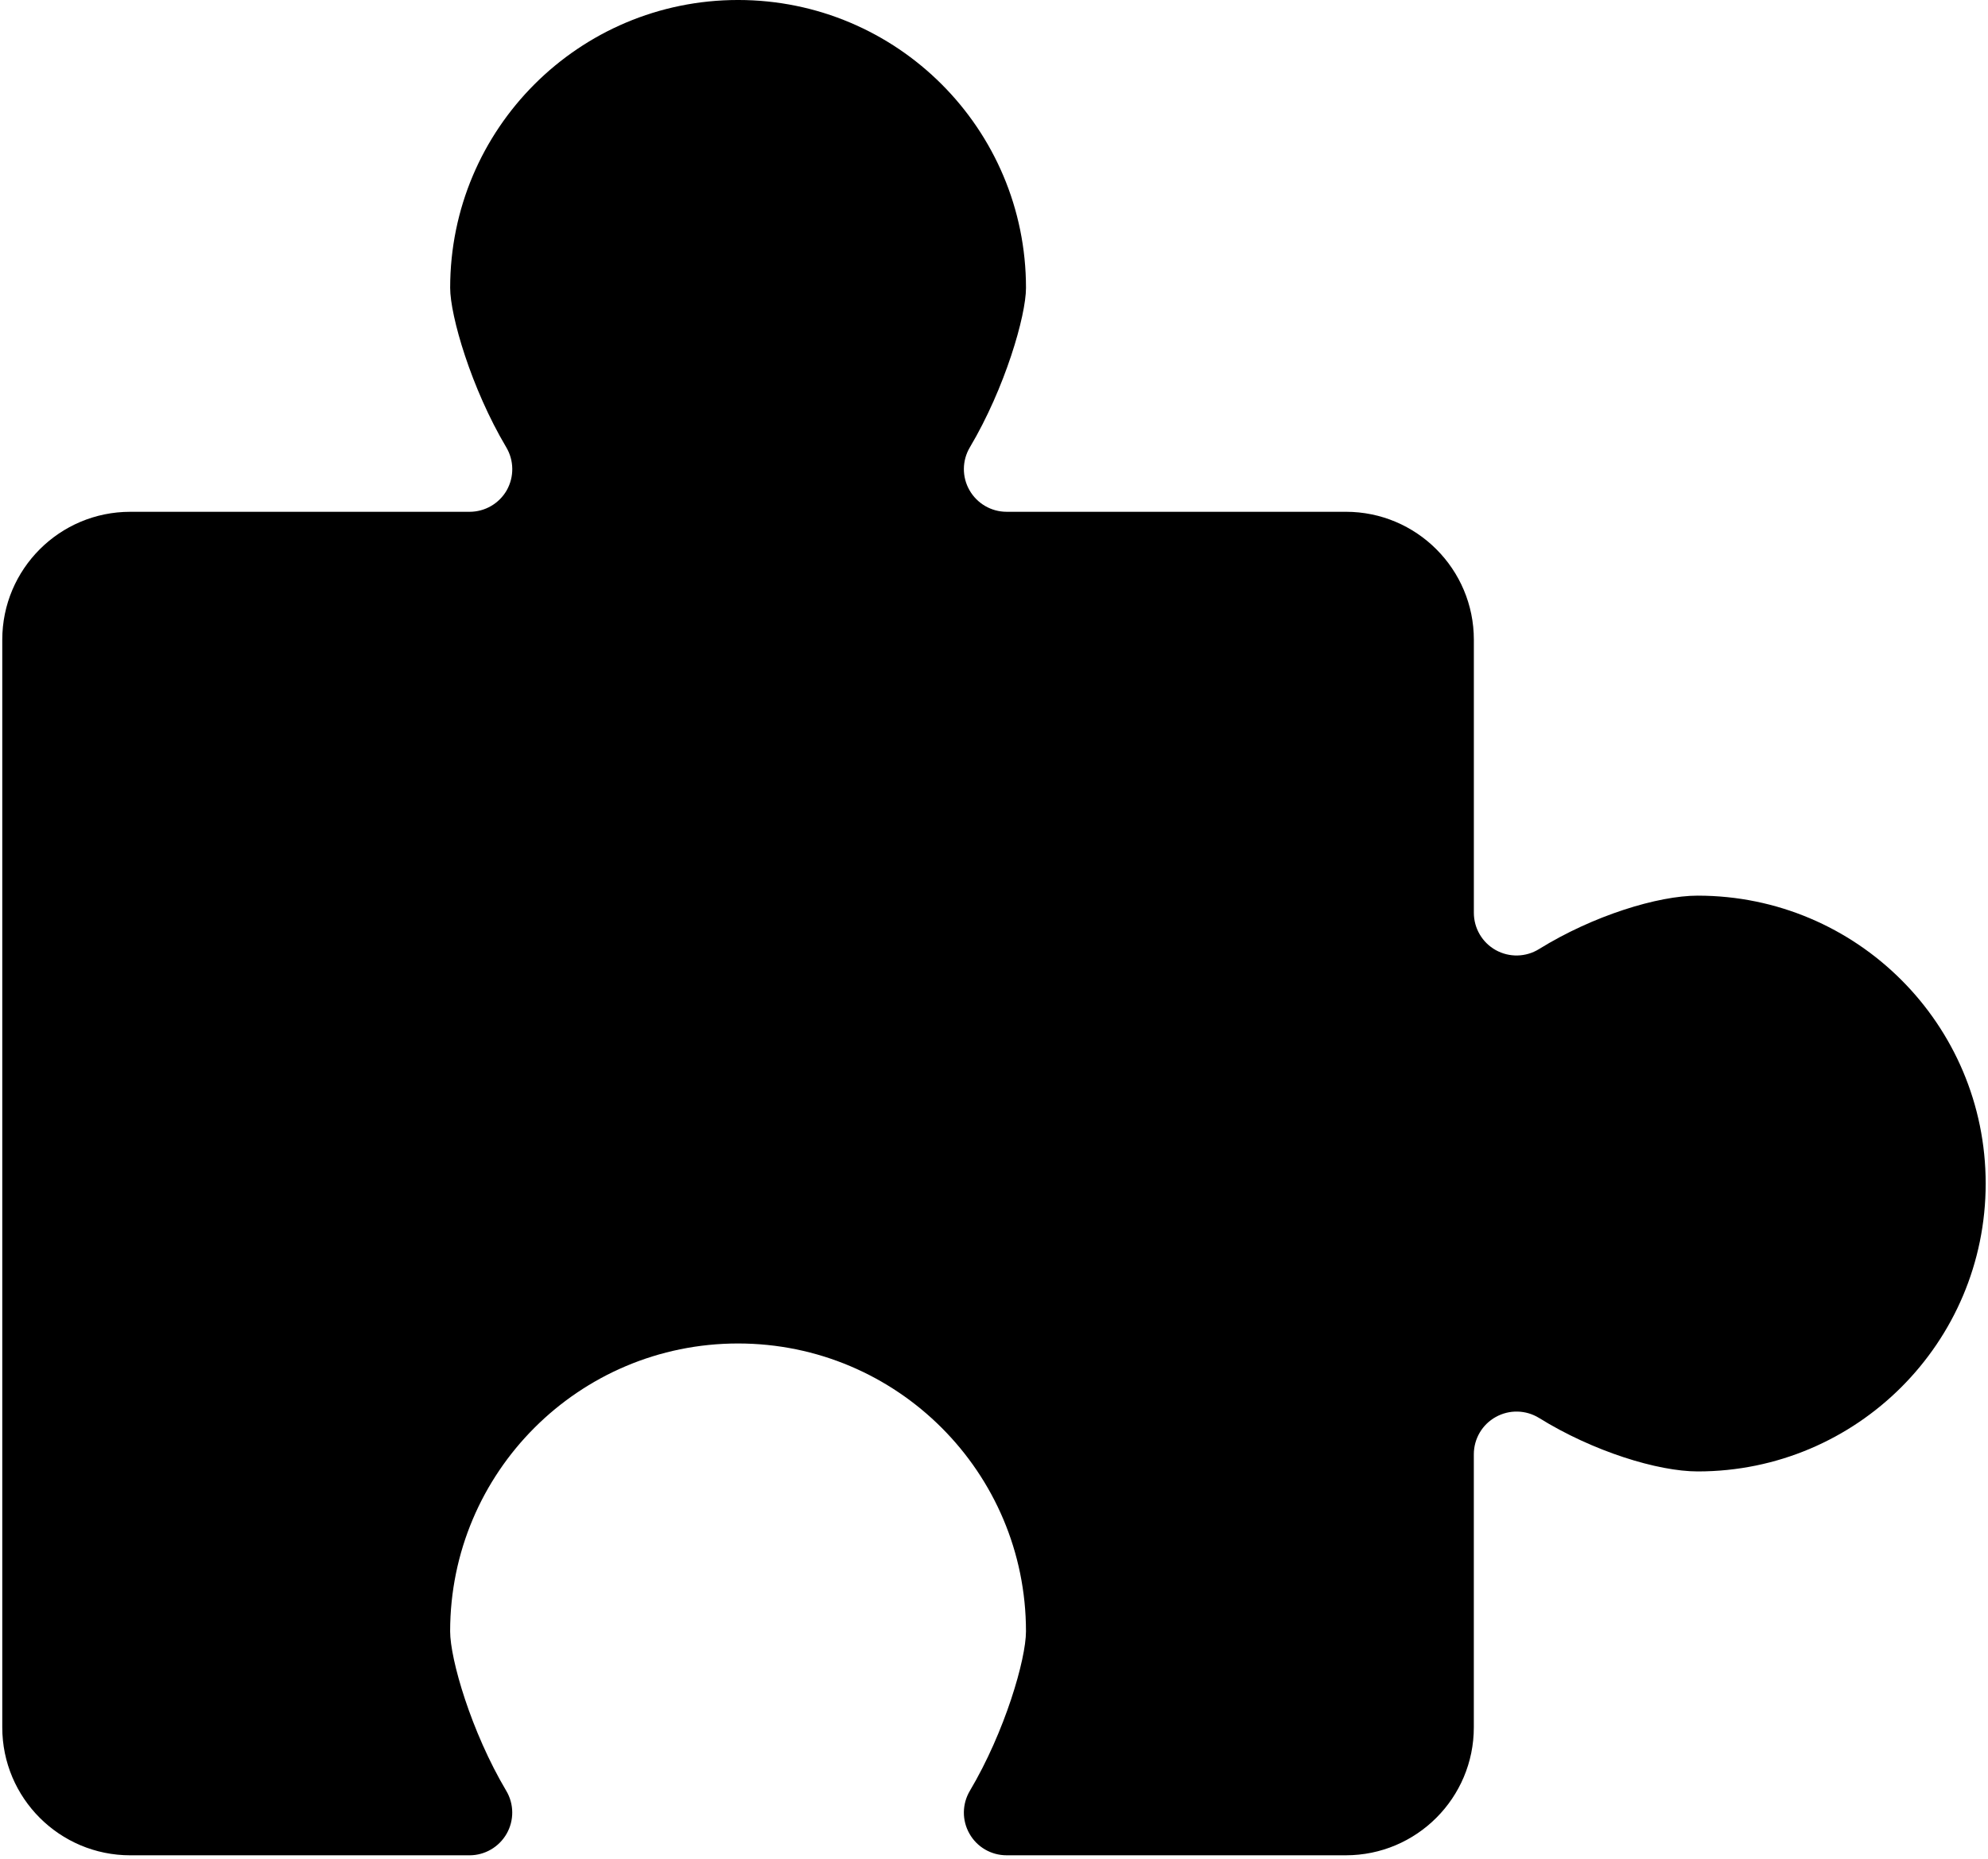 <svg width="600" height="561" viewBox="0 0 600 561" fill="none" xmlns="http://www.w3.org/2000/svg">
<path d="M512.41 270.34C500.398 270.34 480.801 276.363 464.5 286.465C460.524 288.938 455.52 289.051 451.426 286.774C447.352 284.496 444.825 280.188 444.825 275.516V193.098C444.825 171.778 427.524 154.477 406.204 154.477H303.804C299.171 154.477 294.901 151.984 292.605 147.969C290.304 143.953 290.343 139.012 292.718 135.016C303.32 117.172 309.656 95.293 309.656 86.895C309.656 38.887 270.765 -0.003 222.758 -0.003C174.754 -0.003 135.863 38.888 135.863 86.895C135.863 95.293 142.195 117.172 152.797 135.016C155.172 139.012 155.211 143.953 152.934 147.993C150.633 152.008 146.348 154.481 141.715 154.481H39.305C17.985 154.481 0.684 171.782 0.684 193.102V521.382C0.684 542.702 17.985 560.003 39.305 560.003H141.705C146.337 560.003 150.607 557.511 152.904 553.495C155.204 549.476 155.165 544.511 152.79 540.534C142.188 522.671 135.856 500.811 135.856 492.413C135.856 444.409 174.747 405.515 222.754 405.515C270.758 405.515 309.652 444.406 309.652 492.413C309.652 500.812 303.32 522.671 292.718 540.534C290.343 544.53 290.304 549.476 292.601 553.491C294.875 557.527 299.16 559.999 303.796 559.999H406.196C427.516 559.999 444.817 542.698 444.817 521.378V438.96C444.817 434.288 447.348 429.96 451.442 427.702C455.516 425.425 460.516 425.538 464.497 427.991C480.794 438.112 500.392 444.136 512.403 444.136C560.407 444.136 599.301 405.245 599.301 357.238C599.297 309.234 560.406 270.343 512.403 270.343L512.41 270.34Z" fill="black"/>
</svg>
